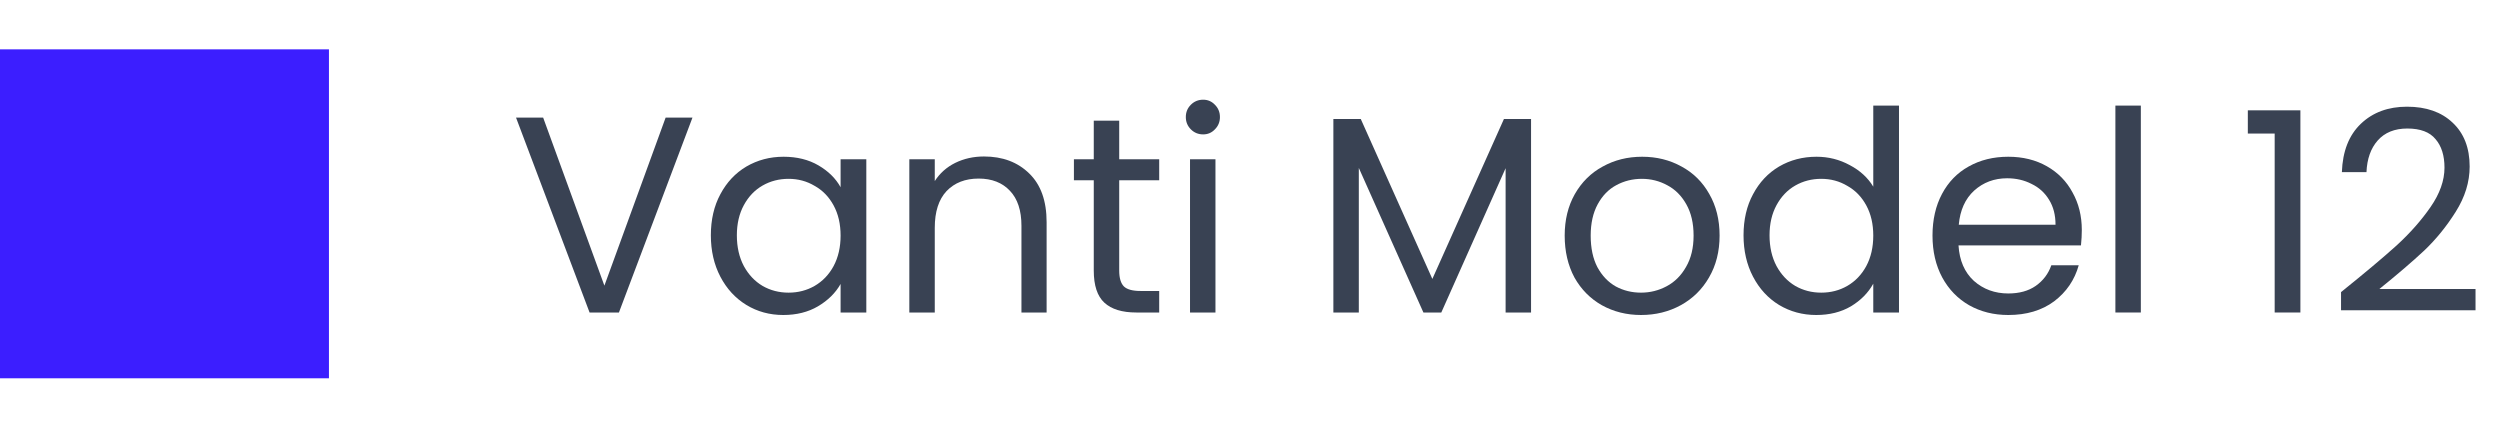 <svg width="152" height="26" viewBox="0 0 152 26" fill="none" xmlns="http://www.w3.org/2000/svg">
<path d="M0 3H20V23H0V3Z" fill="#3C1EFF"/>
<path d="M42.102 7.151L37.631 19H35.846L31.375 7.151H33.024L36.747 17.367L40.47 7.151H42.102Z" fill="#394253"/>
<path d="M43.22 14.307C43.22 13.355 43.413 12.523 43.798 11.809C44.184 11.083 44.711 10.522 45.379 10.126C46.059 9.729 46.813 9.53 47.64 9.53C48.456 9.53 49.165 9.706 49.765 10.057C50.366 10.409 50.814 10.851 51.108 11.383V9.684H52.672V19H51.108V17.265C50.802 17.809 50.343 18.263 49.731 18.625C49.131 18.977 48.428 19.152 47.623 19.152C46.796 19.152 46.048 18.948 45.379 18.541C44.711 18.133 44.184 17.56 43.798 16.823C43.413 16.087 43.22 15.248 43.22 14.307ZM51.108 14.325C51.108 13.622 50.967 13.01 50.683 12.489C50.4 11.967 50.015 11.57 49.527 11.299C49.051 11.015 48.524 10.873 47.946 10.873C47.368 10.873 46.841 11.009 46.365 11.281C45.889 11.553 45.51 11.95 45.226 12.472C44.943 12.993 44.801 13.605 44.801 14.307C44.801 15.021 44.943 15.645 45.226 16.177C45.51 16.699 45.889 17.101 46.365 17.384C46.841 17.657 47.368 17.793 47.946 17.793C48.524 17.793 49.051 17.657 49.527 17.384C50.015 17.101 50.4 16.699 50.683 16.177C50.967 15.645 51.108 15.027 51.108 14.325Z" fill="#394253"/>
<path d="M59.826 9.514C60.959 9.514 61.877 9.859 62.58 10.55C63.282 11.23 63.634 12.216 63.634 13.508V19H62.104V13.729C62.104 12.8 61.871 12.092 61.407 11.604C60.942 11.106 60.307 10.857 59.503 10.857C58.687 10.857 58.035 11.111 57.548 11.621C57.072 12.132 56.834 12.874 56.834 13.848V19H55.287V9.684H56.834V11.009C57.14 10.534 57.553 10.165 58.075 9.905C58.607 9.644 59.191 9.514 59.826 9.514Z" fill="#394253"/>
<path d="M68.048 10.959V16.45C68.048 16.903 68.144 17.226 68.337 17.419C68.529 17.6 68.864 17.691 69.34 17.691H70.479V19H69.085C68.223 19 67.577 18.801 67.147 18.404C66.716 18.008 66.501 17.356 66.501 16.45V10.959H65.294V9.684H66.501V7.338H68.048V9.684H70.479V10.959H68.048Z" fill="#394253"/>
<path d="M73.152 8.171C72.857 8.171 72.608 8.069 72.404 7.864C72.2 7.66 72.098 7.411 72.098 7.117C72.098 6.822 72.2 6.572 72.404 6.369C72.608 6.165 72.857 6.062 73.152 6.062C73.435 6.062 73.673 6.165 73.866 6.369C74.07 6.572 74.172 6.822 74.172 7.117C74.172 7.411 74.07 7.66 73.866 7.864C73.673 8.069 73.435 8.171 73.152 8.171ZM73.9 9.684V19H72.353V9.684H73.9Z" fill="#394253"/>
<path d="M93.088 7.236V19H91.541V10.227L87.631 19H86.543L82.616 10.21V19H81.069V7.236H82.735L87.087 16.959L91.439 7.236H93.088Z" fill="#394253"/>
<path d="M99.774 19.152C98.902 19.152 98.108 18.954 97.394 18.558C96.692 18.161 96.136 17.6 95.728 16.875C95.332 16.138 95.133 15.288 95.133 14.325C95.133 13.373 95.337 12.534 95.745 11.809C96.165 11.072 96.731 10.511 97.445 10.126C98.159 9.729 98.958 9.53 99.842 9.53C100.726 9.53 101.525 9.729 102.239 10.126C102.953 10.511 103.514 11.066 103.922 11.791C104.342 12.517 104.551 13.361 104.551 14.325C104.551 15.288 104.336 16.138 103.905 16.875C103.486 17.6 102.914 18.161 102.188 18.558C101.463 18.954 100.658 19.152 99.774 19.152ZM99.774 17.793C100.33 17.793 100.851 17.662 101.338 17.401C101.826 17.141 102.217 16.75 102.511 16.229C102.817 15.707 102.97 15.072 102.97 14.325C102.97 13.576 102.823 12.942 102.528 12.421C102.234 11.899 101.848 11.514 101.372 11.264C100.896 11.004 100.381 10.873 99.825 10.873C99.259 10.873 98.737 11.004 98.261 11.264C97.797 11.514 97.423 11.899 97.139 12.421C96.856 12.942 96.714 13.576 96.714 14.325C96.714 15.084 96.85 15.724 97.122 16.245C97.406 16.767 97.78 17.158 98.244 17.419C98.709 17.668 99.219 17.793 99.774 17.793Z" fill="#394253"/>
<path d="M106.007 14.307C106.007 13.355 106.2 12.523 106.585 11.809C106.971 11.083 107.498 10.522 108.166 10.126C108.846 9.729 109.606 9.53 110.444 9.53C111.17 9.53 111.844 9.7 112.467 10.04C113.091 10.369 113.567 10.806 113.895 11.35V6.42H115.459V19H113.895V17.248C113.589 17.804 113.136 18.263 112.535 18.625C111.935 18.977 111.232 19.152 110.427 19.152C109.6 19.152 108.846 18.948 108.166 18.541C107.498 18.133 106.971 17.56 106.585 16.823C106.2 16.087 106.007 15.248 106.007 14.307ZM113.895 14.325C113.895 13.622 113.754 13.01 113.47 12.489C113.187 11.967 112.802 11.57 112.314 11.299C111.838 11.015 111.311 10.873 110.733 10.873C110.155 10.873 109.628 11.009 109.152 11.281C108.676 11.553 108.297 11.95 108.013 12.472C107.73 12.993 107.588 13.605 107.588 14.307C107.588 15.021 107.73 15.645 108.013 16.177C108.297 16.699 108.676 17.101 109.152 17.384C109.628 17.657 110.155 17.793 110.733 17.793C111.311 17.793 111.838 17.657 112.314 17.384C112.802 17.101 113.187 16.699 113.47 16.177C113.754 15.645 113.895 15.027 113.895 14.325Z" fill="#394253"/>
<path d="M126.574 13.985C126.574 14.279 126.557 14.591 126.523 14.919H119.077C119.133 15.838 119.445 16.557 120.012 17.078C120.59 17.588 121.287 17.843 122.103 17.843C122.771 17.843 123.327 17.691 123.769 17.384C124.222 17.067 124.539 16.648 124.721 16.127H126.387C126.137 17.022 125.639 17.753 124.891 18.32C124.143 18.875 123.213 19.152 122.103 19.152C121.219 19.152 120.425 18.954 119.723 18.558C119.031 18.161 118.487 17.6 118.091 16.875C117.694 16.138 117.496 15.288 117.496 14.325C117.496 13.361 117.688 12.517 118.074 11.791C118.459 11.066 118.997 10.511 119.689 10.126C120.391 9.729 121.196 9.53 122.103 9.53C122.987 9.53 123.769 9.723 124.449 10.108C125.129 10.494 125.65 11.027 126.013 11.707C126.387 12.375 126.574 13.134 126.574 13.985ZM124.976 13.662C124.976 13.072 124.845 12.568 124.585 12.149C124.324 11.718 123.967 11.395 123.514 11.18C123.072 10.953 122.579 10.839 122.035 10.839C121.253 10.839 120.584 11.089 120.029 11.588C119.485 12.086 119.173 12.777 119.094 13.662H124.976Z" fill="#394253"/>
<path d="M130.163 6.42V19H128.616V6.42H130.163Z" fill="#394253"/>
<path d="M136.668 8.12V6.708H139.864V19H138.3V8.12H136.668Z" fill="#394253"/>
<path d="M142.335 17.759C143.774 16.602 144.902 15.656 145.718 14.919C146.534 14.171 147.219 13.395 147.775 12.591C148.341 11.774 148.625 10.976 148.625 10.194C148.625 9.457 148.443 8.879 148.081 8.46C147.729 8.029 147.157 7.814 146.364 7.814C145.593 7.814 144.992 8.057 144.562 8.544C144.142 9.021 143.916 9.661 143.882 10.466H142.386C142.431 9.196 142.816 8.216 143.542 7.524C144.267 6.833 145.202 6.487 146.347 6.487C147.514 6.487 148.438 6.811 149.118 7.457C149.809 8.102 150.155 8.992 150.155 10.126C150.155 11.066 149.871 11.984 149.305 12.88C148.749 13.764 148.115 14.546 147.401 15.226C146.687 15.894 145.774 16.676 144.664 17.572H150.512V18.863H142.335V17.759Z" fill="#394253"/>
</svg>
